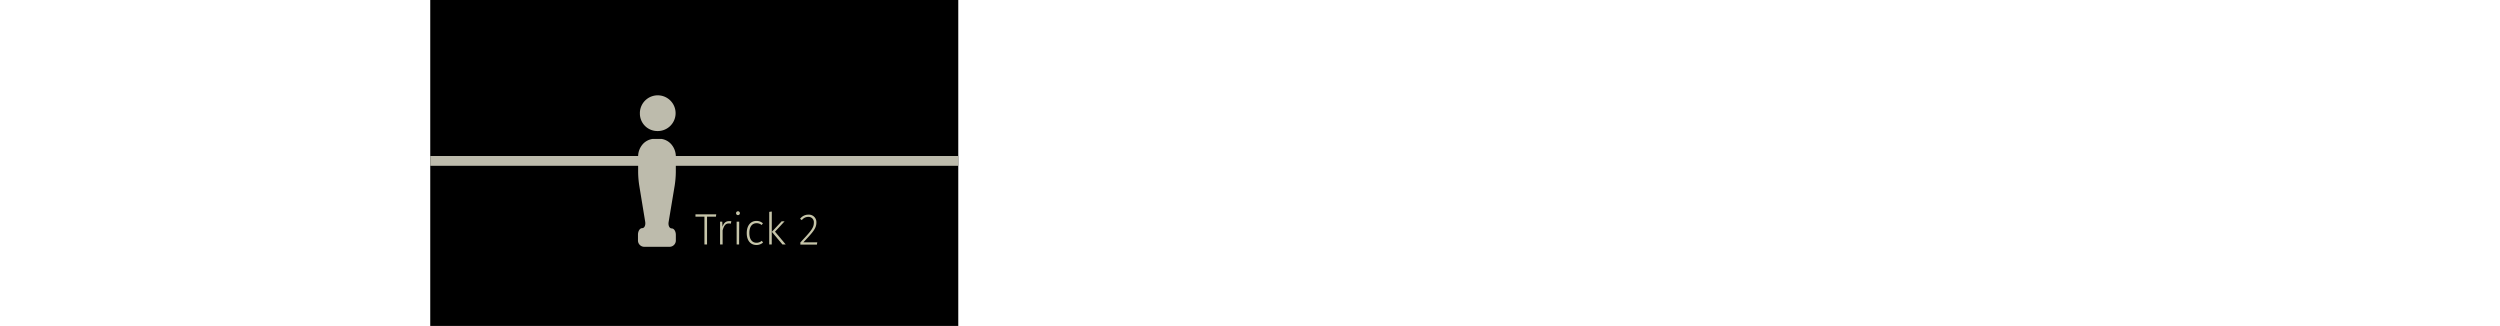 <svg xmlns="http://www.w3.org/2000/svg" xmlns:xlink="http://www.w3.org/1999/xlink" viewBox="0 0 767 100"><defs><style>.cls-1{fill:none;}.cls-2{clip-path:url(#clip-path);}.cls-3{clip-path:url(#clip-path-2);}.cls-4{fill:#bdbbac;}.cls-5{opacity:0.2;}.cls-6{clip-path:url(#clip-path-4);}.cls-7{clip-path:url(#clip-path-5);}.cls-8{clip-path:url(#clip-path-6);}.cls-9{fill:#f7f0c4;}.cls-10{clip-path:url(#clip-path-7);}.cls-11{clip-path:url(#clip-path-8);}.cls-12{clip-path:url(#clip-path-9);}.cls-13{clip-path:url(#clip-path-10);}.cls-14{clip-path:url(#clip-path-11);}.cls-15{isolation:isolate;}.cls-16{fill:#c6c5a9;}</style><clipPath id="clip-path"><rect id="_Slice_" data-name="&lt;Slice&gt;" class="cls-1" x="132" width="162" height="100"/></clipPath><clipPath id="clip-path-2"><rect class="cls-1" y="28.46" width="767" height="53.02"/></clipPath><clipPath id="clip-path-4"><rect class="cls-1" x="9.05" y="23.33" width="25.71" height="17.72"/></clipPath><clipPath id="clip-path-5"><rect class="cls-1" x="8.47" y="36.7" width="26.87" height="39.99"/></clipPath><clipPath id="clip-path-6"><rect class="cls-1" x="733.21" y="23.33" width="25.71" height="17.72"/></clipPath><clipPath id="clip-path-7"><rect class="cls-1" x="732.63" y="36.7" width="26.87" height="39.99"/></clipPath><clipPath id="clip-path-8"><rect class="cls-1" x="566.58" y="22.54" width="25.71" height="17.72"/></clipPath><clipPath id="clip-path-9"><rect class="cls-1" x="566" y="35.91" width="26.87" height="39.99"/></clipPath><clipPath id="clip-path-10"><rect class="cls-1" x="370.01" y="23.33" width="25.71" height="17.72"/></clipPath><clipPath id="clip-path-11"><rect class="cls-1" x="369.43" y="36.7" width="26.87" height="39.99"/></clipPath></defs><title>Element 3</title><g id="Ebene_2" data-name="Ebene 2"><g id="Ebene_1-2" data-name="Ebene 1"><g class="cls-2"><rect width="767" height="100"/><g class="cls-3"><rect class="cls-4" y="47.86" width="767" height="3"/><g class="cls-3"><g class="cls-5"><g class="cls-6"><path class="cls-4" d="M21.91,40.2a5.48,5.48,0,0,0,0-10.94,5.48,5.48,0,0,0,0,10.94"/></g></g><g class="cls-5"><g class="cls-7"><path class="cls-4" d="M23.31,42.63H20.5a4.94,4.94,0,0,0-2.85,1.46l-.11.12a5.71,5.71,0,0,0-1.44,3.51v5.1a29.29,29.29,0,0,0,.34,4.08L18.31,68c.18,1.11-.24,2-.94,2s-1.27.92-1.27,2v1.71a1.93,1.93,0,0,0,1.76,2H26a1.94,1.94,0,0,0,1.77-2V72.08c0-1.13-.58-2-1.28-2s-1.12-.91-.93-2L27.38,56.9a29.29,29.29,0,0,0,.34-4.08v-5.1a5.76,5.76,0,0,0-1.44-3.51l-.12-.12a4.94,4.94,0,0,0-2.85-1.46"/></g></g><g class="cls-5"><g class="cls-8"><path class="cls-9" d="M746.07,40.2a5.48,5.48,0,1,0-5.22-5.72,2.09,2.09,0,0,0,0,.25,5.35,5.35,0,0,0,5.23,5.47h0"/></g></g><g class="cls-5"><g class="cls-10"><path class="cls-9" d="M747.48,42.63h-2.82a5,5,0,0,0-2.85,1.46l-.11.12a5.71,5.71,0,0,0-1.44,3.51v5.1a29.29,29.29,0,0,0,.34,4.08L742.47,68c.18,1.11-.24,2-.94,2s-1.27.92-1.27,2v1.71a1.93,1.93,0,0,0,1.76,2h8.1a1.93,1.93,0,0,0,1.76-2V72.08c0-1.13-.57-2-1.28-2s-1.12-.91-.93-2L751.54,57a29.29,29.29,0,0,0,.34-4.08v-5.1a5.76,5.76,0,0,0-1.44-3.51l-.12-.12a4.94,4.94,0,0,0-2.84-1.46"/></g></g><g id="Ebene_2-2" data-name="Ebene 2"><g class="cls-5"><g class="cls-11"><path class="cls-9" d="M579.43,39.41a5.48,5.48,0,1,0-5.22-5.72,2.09,2.09,0,0,0,0,.25,5.35,5.35,0,0,0,5.23,5.47h0"/></g></g><g id="Ebene_1-2-2" data-name="Ebene 1-2"><g class="cls-5"><g class="cls-12"><path class="cls-9" d="M580.84,41.83H578a4.9,4.9,0,0,0-2.85,1.47l-.12.11a5.82,5.82,0,0,0-1.44,3.52V52a29.81,29.81,0,0,0,.41,4.1l1.87,11.11c.19,1.12-.23,2-.93,2s-1.28.92-1.28,2.05V73a1.93,1.93,0,0,0,1.73,2h8.09a1.92,1.92,0,0,0,1.76-2V71.3c0-1.13-.57-2-1.27-2s-1.12-.91-.94-2L584.9,56.1a29.27,29.27,0,0,0,.34-4.07v-5.1a5.82,5.82,0,0,0-1.44-3.52l-.11-.11a4.9,4.9,0,0,0-2.85-1.47"/></g></g><g class="cls-5"><g class="cls-13"><path class="cls-9" d="M382.86,40.2a5.48,5.48,0,1,0-5.22-5.72,2.09,2.09,0,0,0,0,.25,5.36,5.36,0,0,0,5.23,5.47"/></g></g><g class="cls-5"><g class="cls-14"><path class="cls-9" d="M384.27,42.63h-2.81a4.94,4.94,0,0,0-2.85,1.46l-.12.12a5.76,5.76,0,0,0-1.44,3.51v5.1a30.9,30.9,0,0,0,.34,4.08L379.26,68c.19,1.11-.23,2-.93,2s-1.28.92-1.28,2v1.71a1.94,1.94,0,0,0,1.77,2h8.09a1.94,1.94,0,0,0,1.77-2V72.08c0-1.13-.58-2-1.28-2s-1.12-.91-.93-2L388.34,57a30.9,30.9,0,0,0,.34-4.08v-5.1a5.76,5.76,0,0,0-1.44-3.51l-.12-.12a4.94,4.94,0,0,0-2.85-1.46"/></g></g><path class="cls-4" d="M201.54,40.2a5.48,5.48,0,1,0-5.22-5.72,2.09,2.09,0,0,0,0,.25,5.35,5.35,0,0,0,5.23,5.47h0"/><path class="cls-4" d="M203,42.63h-2.82a5,5,0,0,0-2.85,1.46l-.11.12a5.76,5.76,0,0,0-1.44,3.51v5.1a29.29,29.29,0,0,0,.34,4.08L197.94,68c.19,1.11-.23,2-.94,2s-1.27.92-1.27,2v1.71a1.93,1.93,0,0,0,1.76,2h8.1a1.93,1.93,0,0,0,1.76-2V72.08c0-1.13-.57-2-1.27-2s-1.13-.91-.94-2L207,56.9a29.29,29.29,0,0,0,.34-4.08v-5.1a5.76,5.76,0,0,0-1.44-3.51l-.11-.12A5,5,0,0,0,203,42.63"/><g class="cls-15"><g class="cls-15"><path class="cls-16" d="M219.65,66.48h-2.73V75h-.8V66.48h-2.75v-.72h6.37Z"/></g><g class="cls-15"><path class="cls-16" d="M224.37,67.89l-.15.74a2.39,2.39,0,0,0-.62-.08c-1,0-1.52.7-1.9,2.15V75h-.78V68h.67l.07,1.59c.38-1.17,1-1.74,2-1.74A2.38,2.38,0,0,1,224.37,67.89Z"/><path class="cls-16" d="M227,65.41a.59.59,0,0,1-1.18,0,.59.59,0,0,1,1.18,0ZM226.76,75H226V68h.79Z"/><path class="cls-16" d="M234.06,68.52l-.39.52a2.33,2.33,0,0,0-1.58-.56c-1.28,0-2.19,1-2.19,3s.89,3,2.18,3a2.53,2.53,0,0,0,1.64-.6l.38.53a3.08,3.08,0,0,1-2,.76c-1.82,0-3-1.34-3-3.65s1.18-3.74,3-3.74A2.88,2.88,0,0,1,234.06,68.52Z"/><path class="cls-16" d="M236.77,75H236v-10l.79-.1Zm1-3.92L241.05,75h-1l-3.25-3.87,3-3.22h.91Z"/><path class="cls-16" d="M250.47,68.25c0,1.79-1,2.92-4,6.1h4.27l-.11.69h-5.08v-.66c3.35-3.57,4.14-4.5,4.14-6.09A1.62,1.62,0,0,0,248,66.54a2.47,2.47,0,0,0-2,1l-.54-.4a3.14,3.14,0,0,1,2.6-1.29A2.3,2.3,0,0,1,250.47,68.25Z"/></g></g></g></g></g></g></g></g></g></svg>